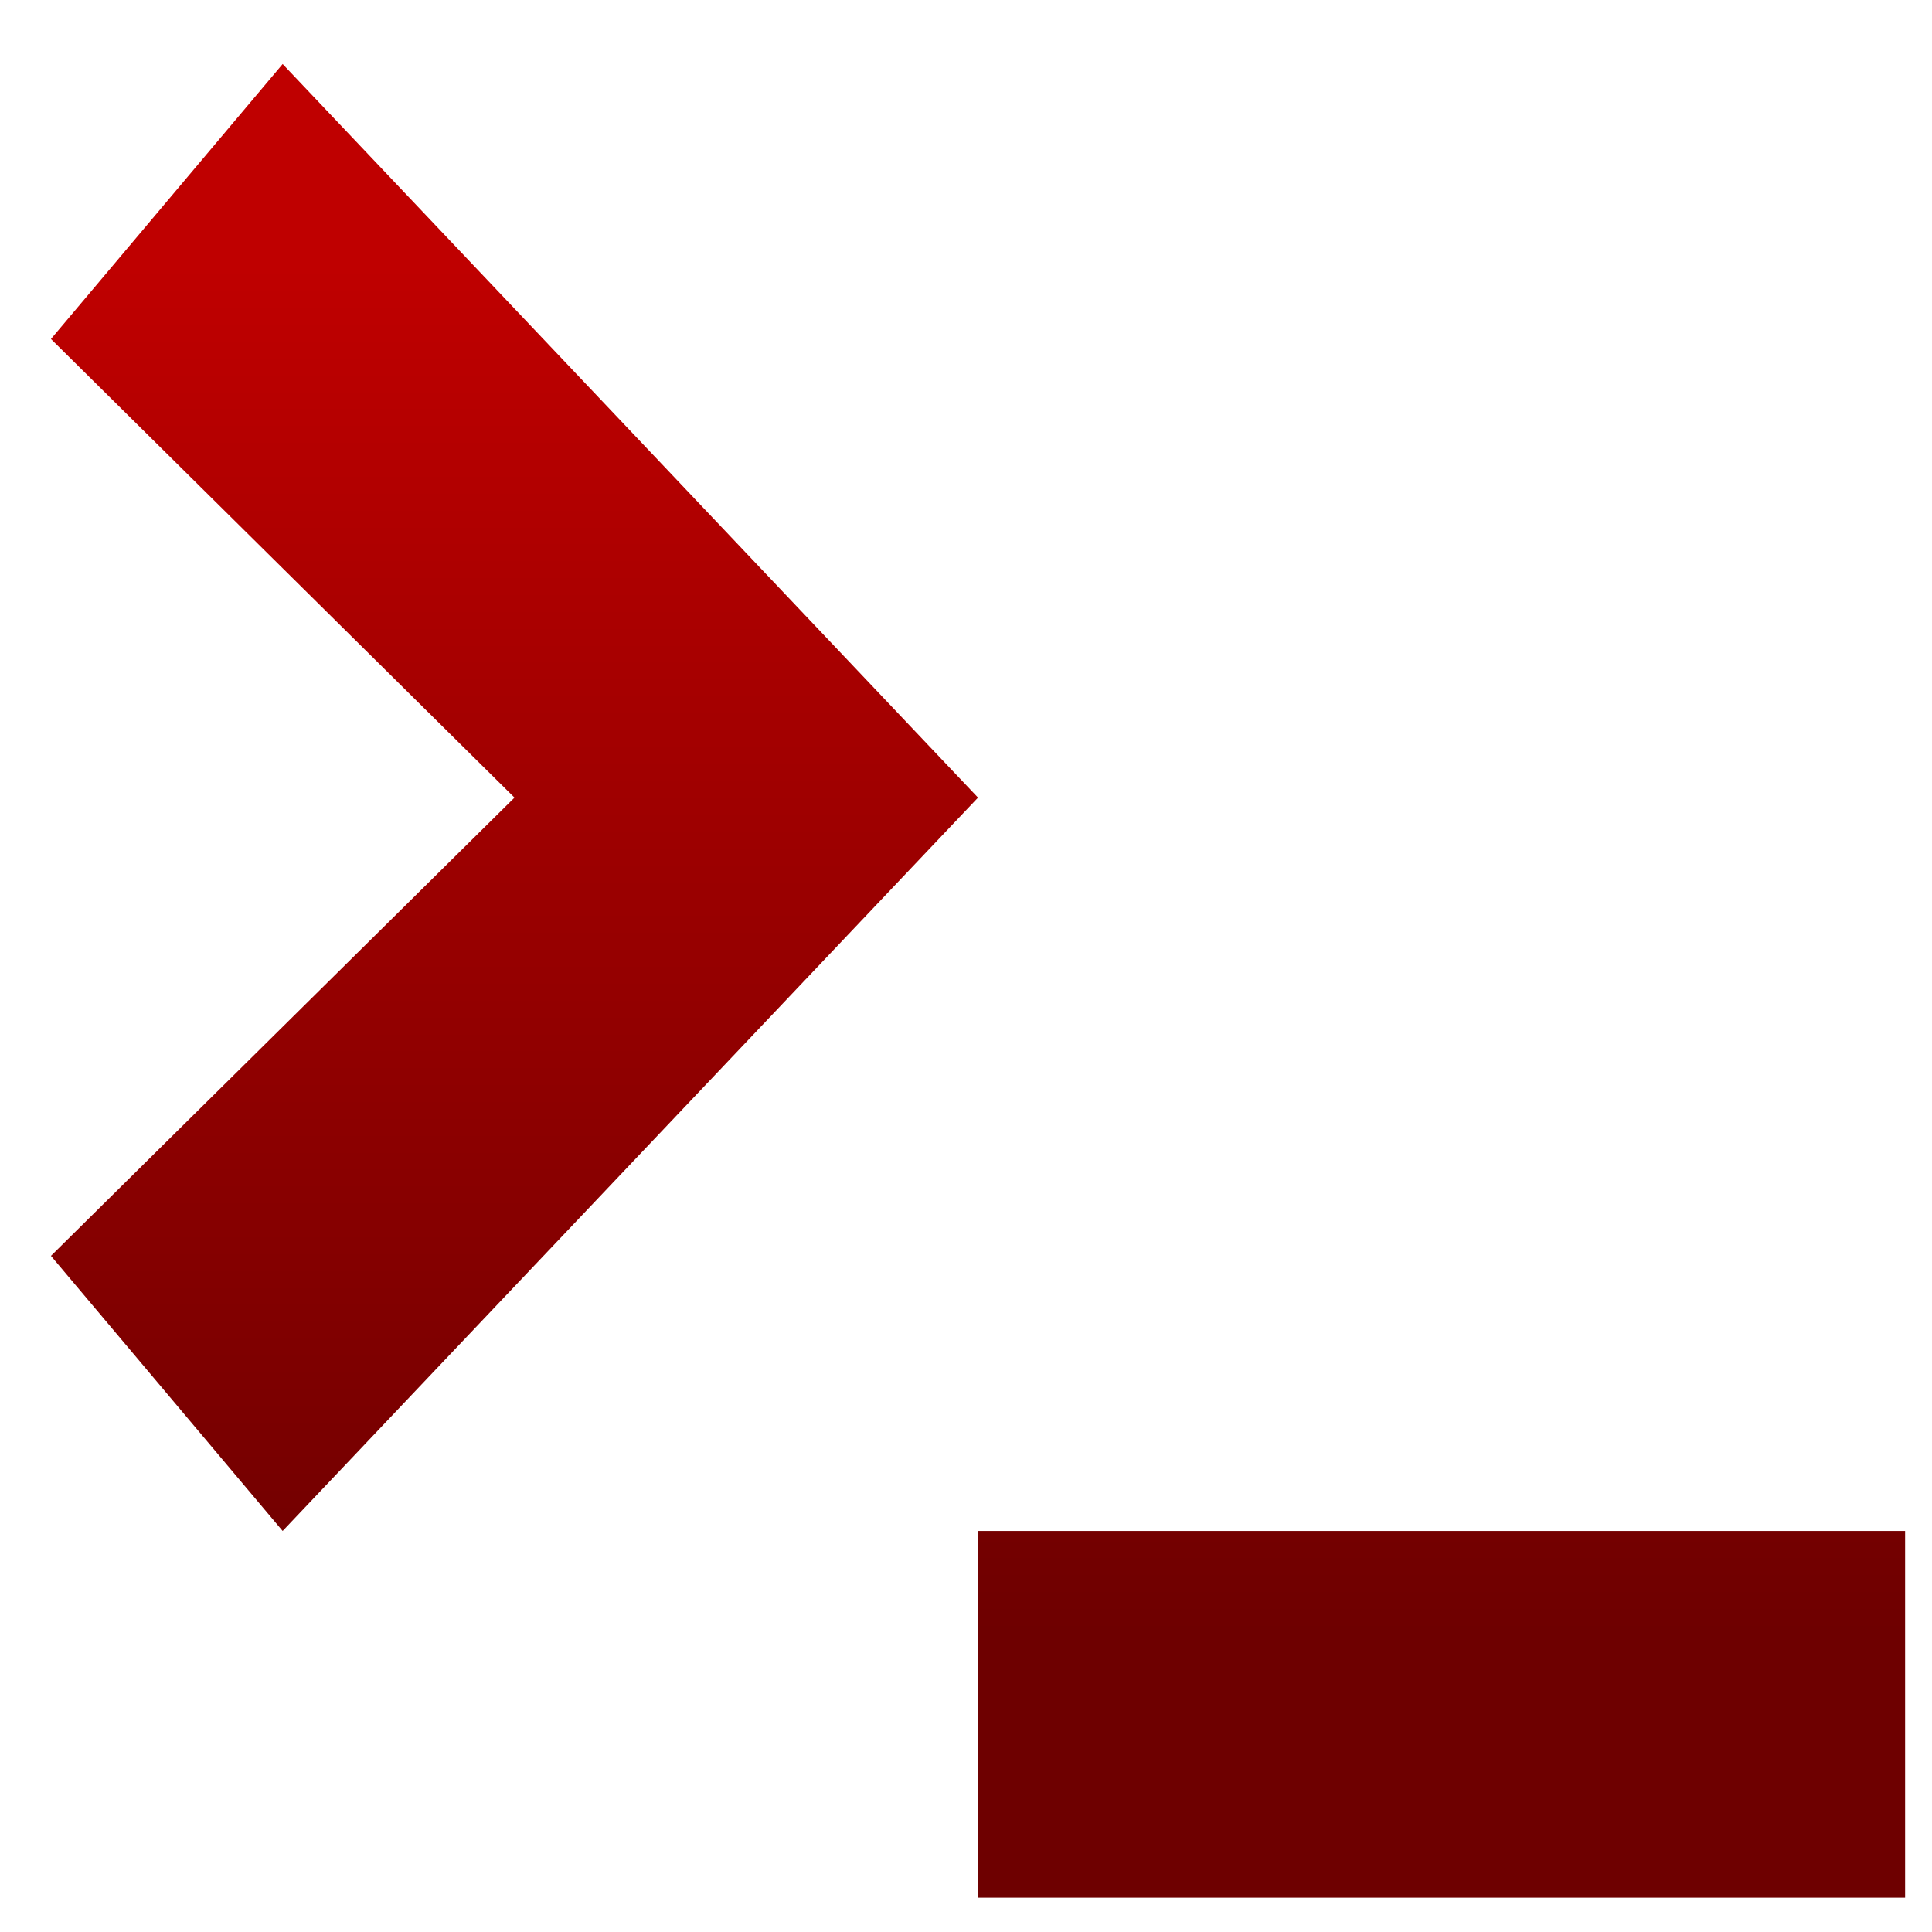 <svg xmlns="http://www.w3.org/2000/svg" xmlns:xlink="http://www.w3.org/1999/xlink" width="64" height="64" viewBox="0 0 64 64" version="1.1"><defs><linearGradient id="linear0" gradientUnits="userSpaceOnUse" x1="0" y1="0" x2="0" y2="1" gradientTransform="matrix(65.119,0,0,45.451,-0.421,8.74)"><stop offset="0" style="stop-color:#bf0000;stop-opacity:1;"/><stop offset="1" style="stop-color:#6e0000;stop-opacity:1;"/></linearGradient></defs><g id="surface1"><path style=" stroke:none;fill-rule:nonzero;fill:url(#linear0);" d="M 9.363 2.121 L 1.688 11.23 L 17.043 26.422 L 1.688 41.602 L 9.363 50.715 L 32.398 26.422 Z M 32.398 50.715 L 32.398 62.863 L 63.109 62.863 L 63.109 50.715 Z M 32.398 50.715 "/></g></svg>
